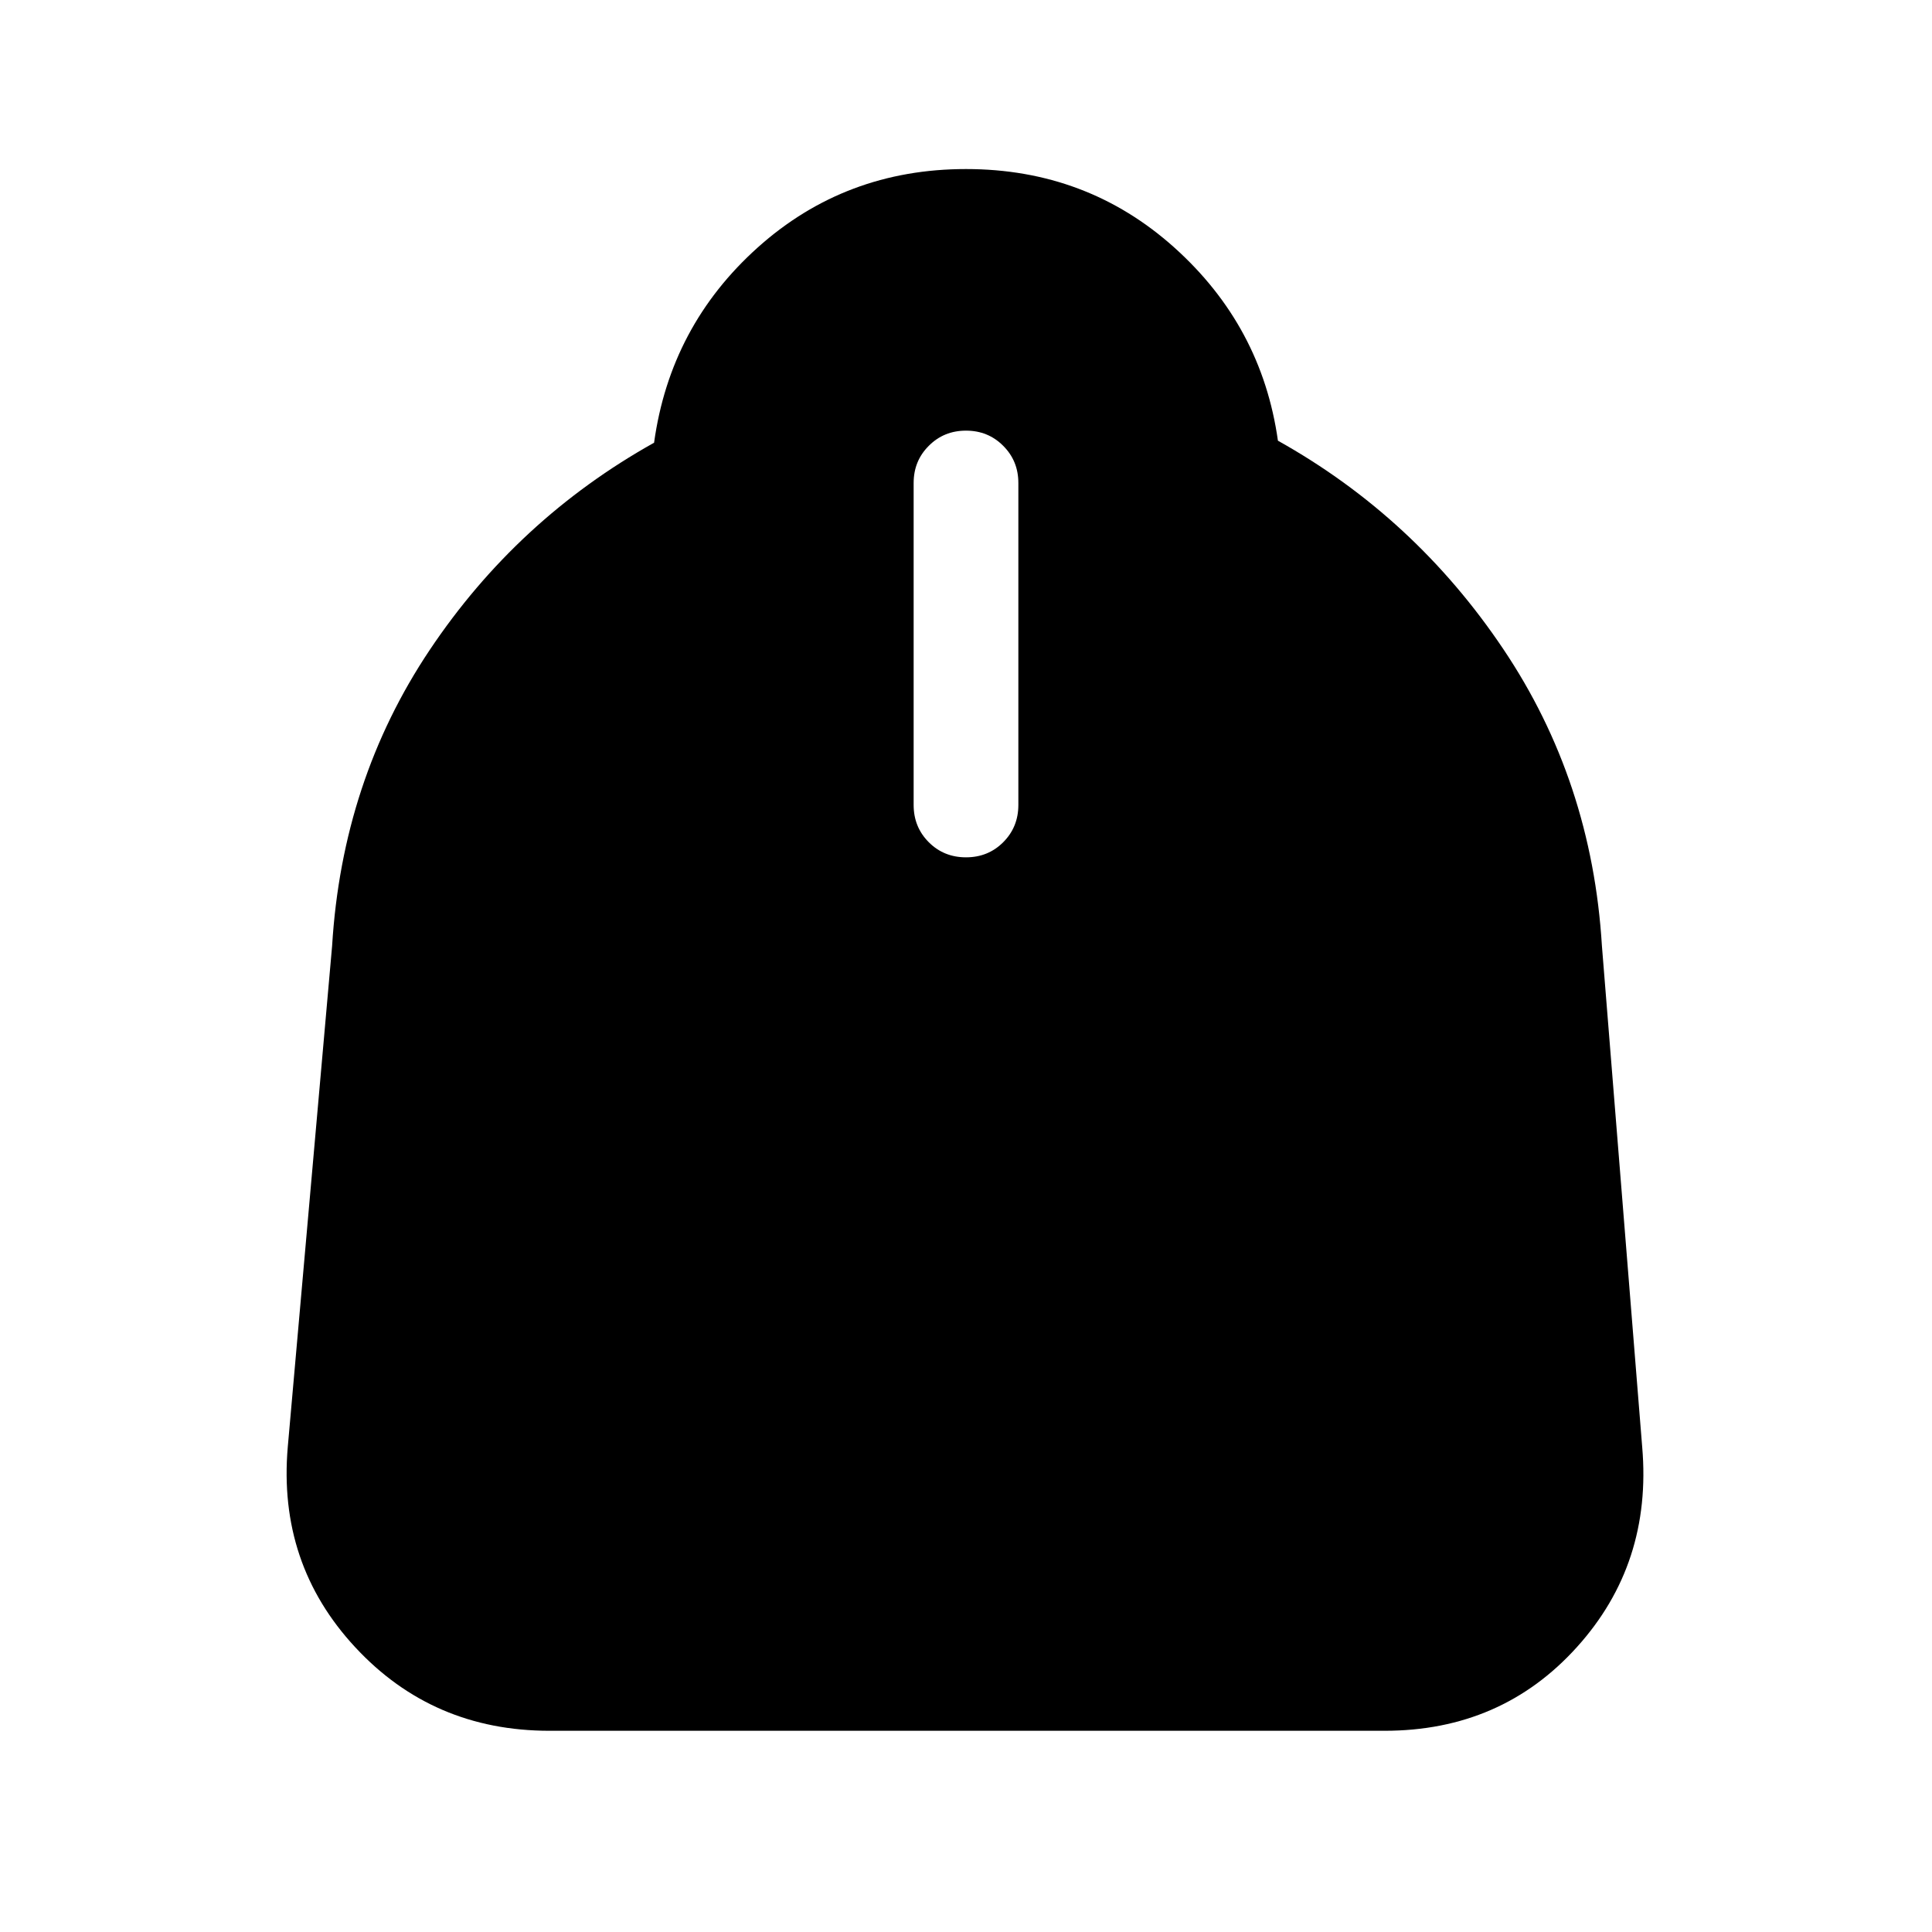 <svg xmlns="http://www.w3.org/2000/svg" height="20" width="20"><path d="M5.688 17.917q-1.209 0-2.011-.865-.802-.864-.698-2.073l.459-5.187q.104-1.709 1.01-3.063t2.323-2.146q.167-1.208 1.073-2.021Q8.75 1.75 10 1.75t2.156.812q.906.813 1.073 2 1.417.792 2.333 2.157.917 1.364 1.021 3.073L17 14.979q.104 1.209-.677 2.073-.781.865-1.99.865ZM10 8.875q.229 0 .385-.156.157-.157.157-.386V5q0-.229-.157-.385-.156-.157-.385-.157t-.385.157q-.157.156-.157.385v3.333q0 .229.157.386.156.156.385.156Z"/></svg>